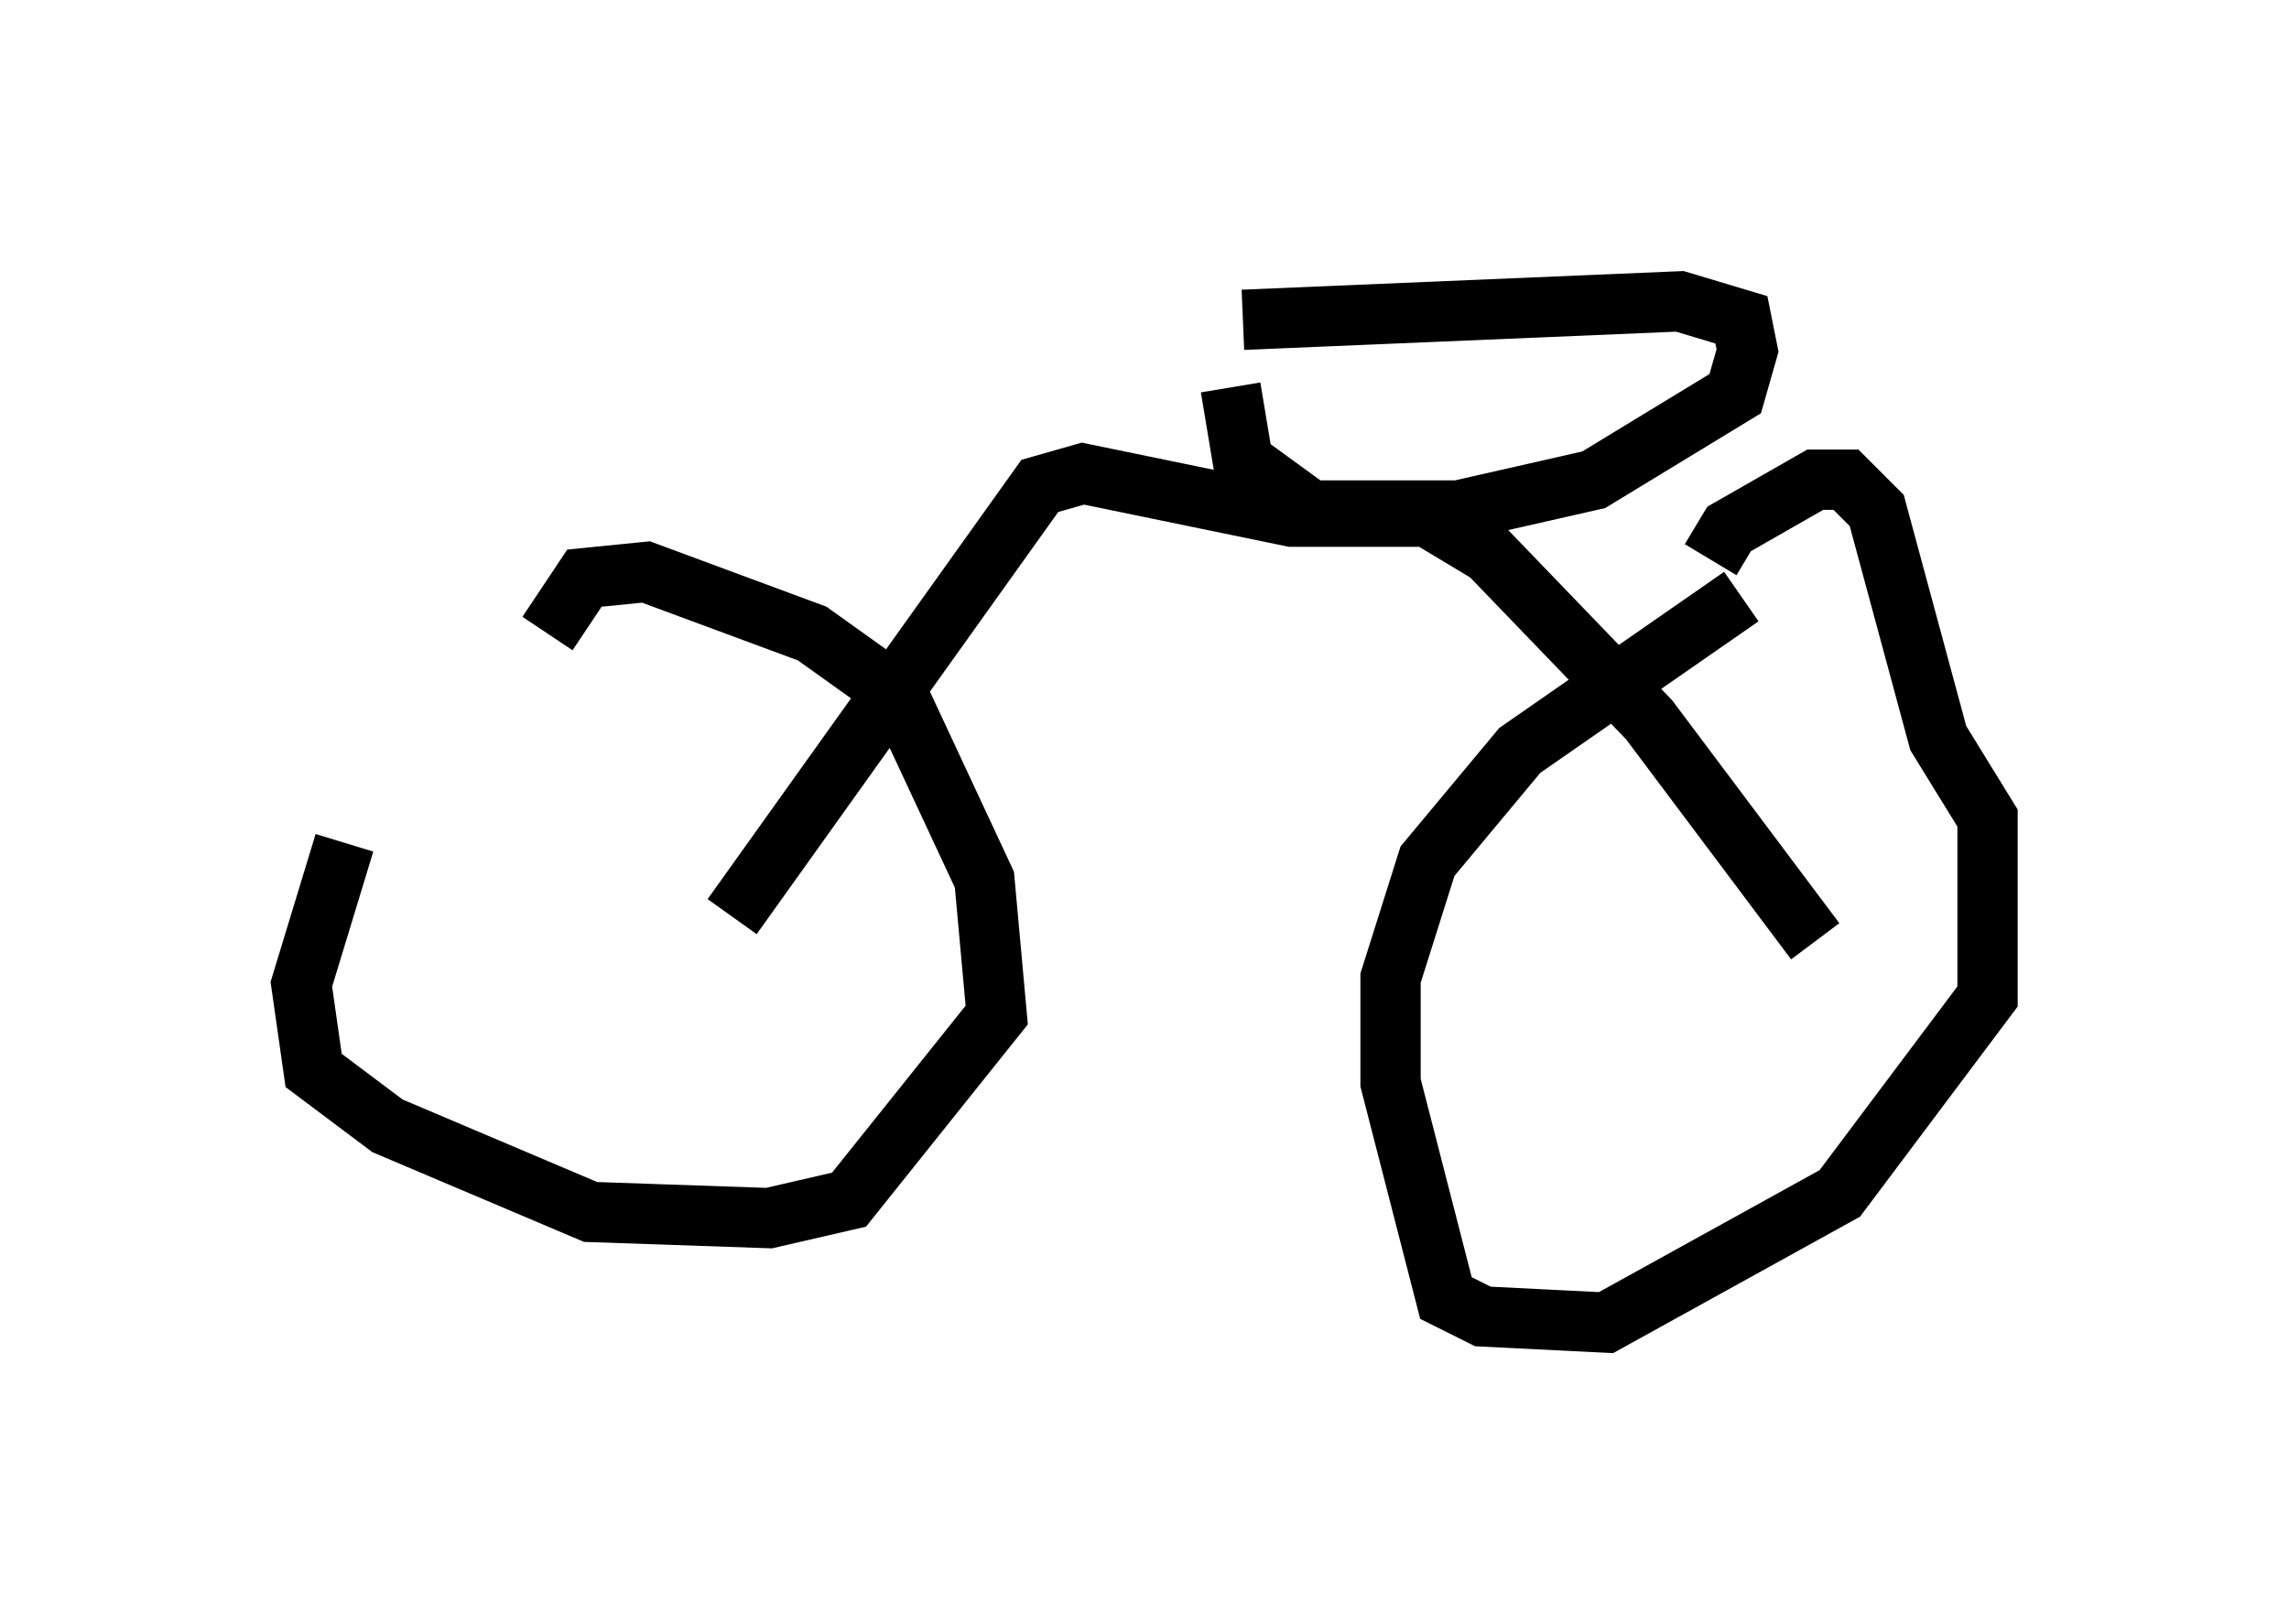 <?xml version="1.0" encoding="utf-8" ?>
<svg baseProfile="full" height="26.946" version="1.1" width="37.971" xmlns="http://www.w3.org/2000/svg" xmlns:ev="http://www.w3.org/2001/xml-events" xmlns:xlink="http://www.w3.org/1999/xlink"><defs /><rect fill="white" height="26.946" width="37.971" x="0" y="0" /><path d="M8.981, 10.206 m-3.267, 3.777 l-0.715, 2.348 0.204, 1.429 l1.225, 0.919 3.369, 1.429 l2.96, 0.102 1.327, -0.306 l2.45, -3.063 -0.204, -2.246 l-1.429, -3.063 -1.429, -1.021 l-2.756, -1.021 -1.021, 0.102 l-0.613, 0.919 m19.804, -0.613 l-3.675, 2.552 -1.531, 1.838 l-0.613, 1.94 0.0, 1.735 l0.919, 3.573 0.613, 0.306 l2.042, 0.102 3.879, -2.144 l2.45, -3.267 0.0, -2.96 l-0.817, -1.327 -1.021, -3.777 l-0.51, -0.51 -0.51, 0.0 l-1.429, 0.817 -0.306, 0.51 m-7.963, -2.858 l0.204, 1.225 1.123, 0.817 l2.45, 0.0 2.246, -0.51 l2.348, -1.429 0.204, -0.715 l-0.102, -0.51 -1.021, -0.306 l-7.248, 0.306 m-8.473, 9.902 l5.104, -7.146 0.715, -0.204 l3.471, 0.715 2.246, 0.0 l1.021, 0.613 2.654, 2.756 l2.756, 3.675 " fill="none" stroke="black" stroke-width="1" /></svg>